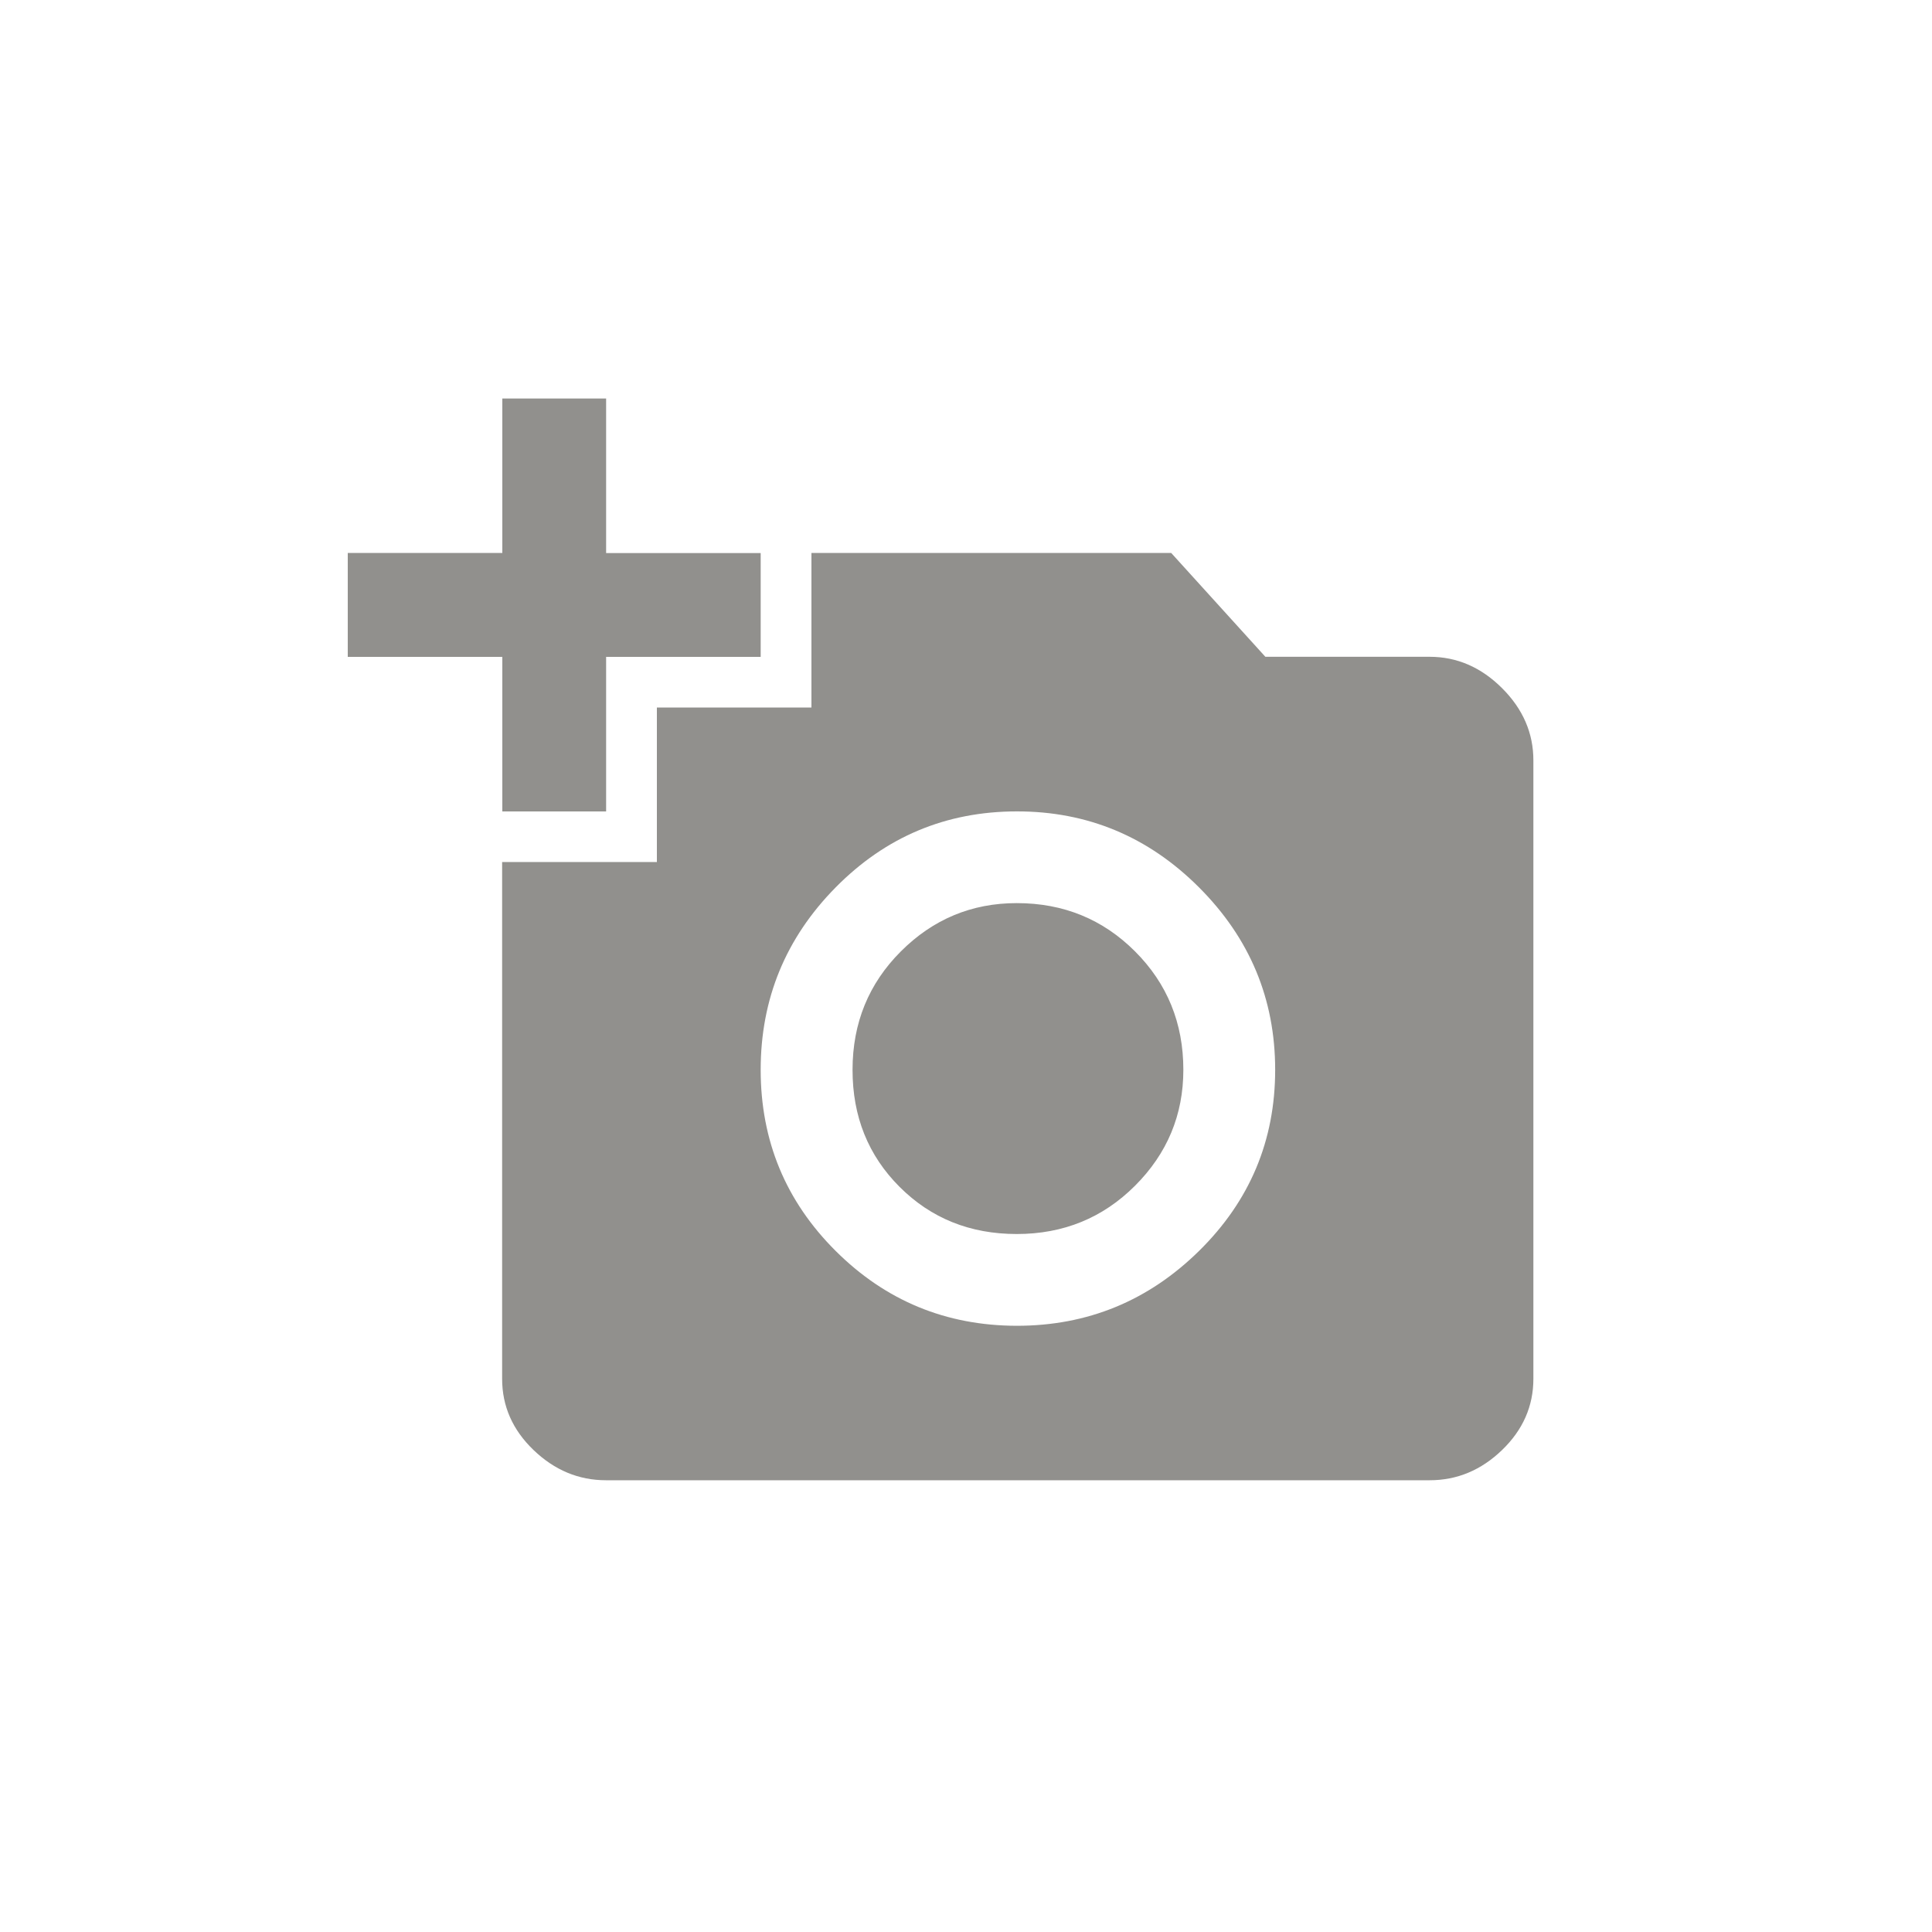 <!-- Generated by IcoMoon.io -->
<svg version="1.1" xmlns="http://www.w3.org/2000/svg" width="40" height="40" viewBox="0 0 40 40">
<title>mt-add_a_photo</title>
<path fill="#91908d" d="M17.651 22.149q0-1.451 1-2.451t2.4-1q1.449 0 2.449 1t1 2.451q0 1.4-1 2.4t-2.449 1-2.425-0.975-0.975-2.425zM21.051 27.449q2.2 0 3.775-1.551t1.575-3.749-1.575-3.775-3.775-1.575-3.751 1.575-1.551 3.775 1.551 3.749 3.751 1.551zM13.6 17.849v-3.2h3.2v-3.2h7.449l1.949 2.149h3.4q0.849 0 1.5 0.649t0.649 1.5v12.8q0 0.849-0.649 1.475t-1.5 0.625h-17.051q-0.849 0-1.5-0.625t-0.651-1.475v-10.7h3.2zM10.4 11.451v-3.2h2.149v3.2h3.2v2.149h-3.2v3.2h-2.149v-3.2h-3.2v-2.151h3.2z"></path>
</svg>
